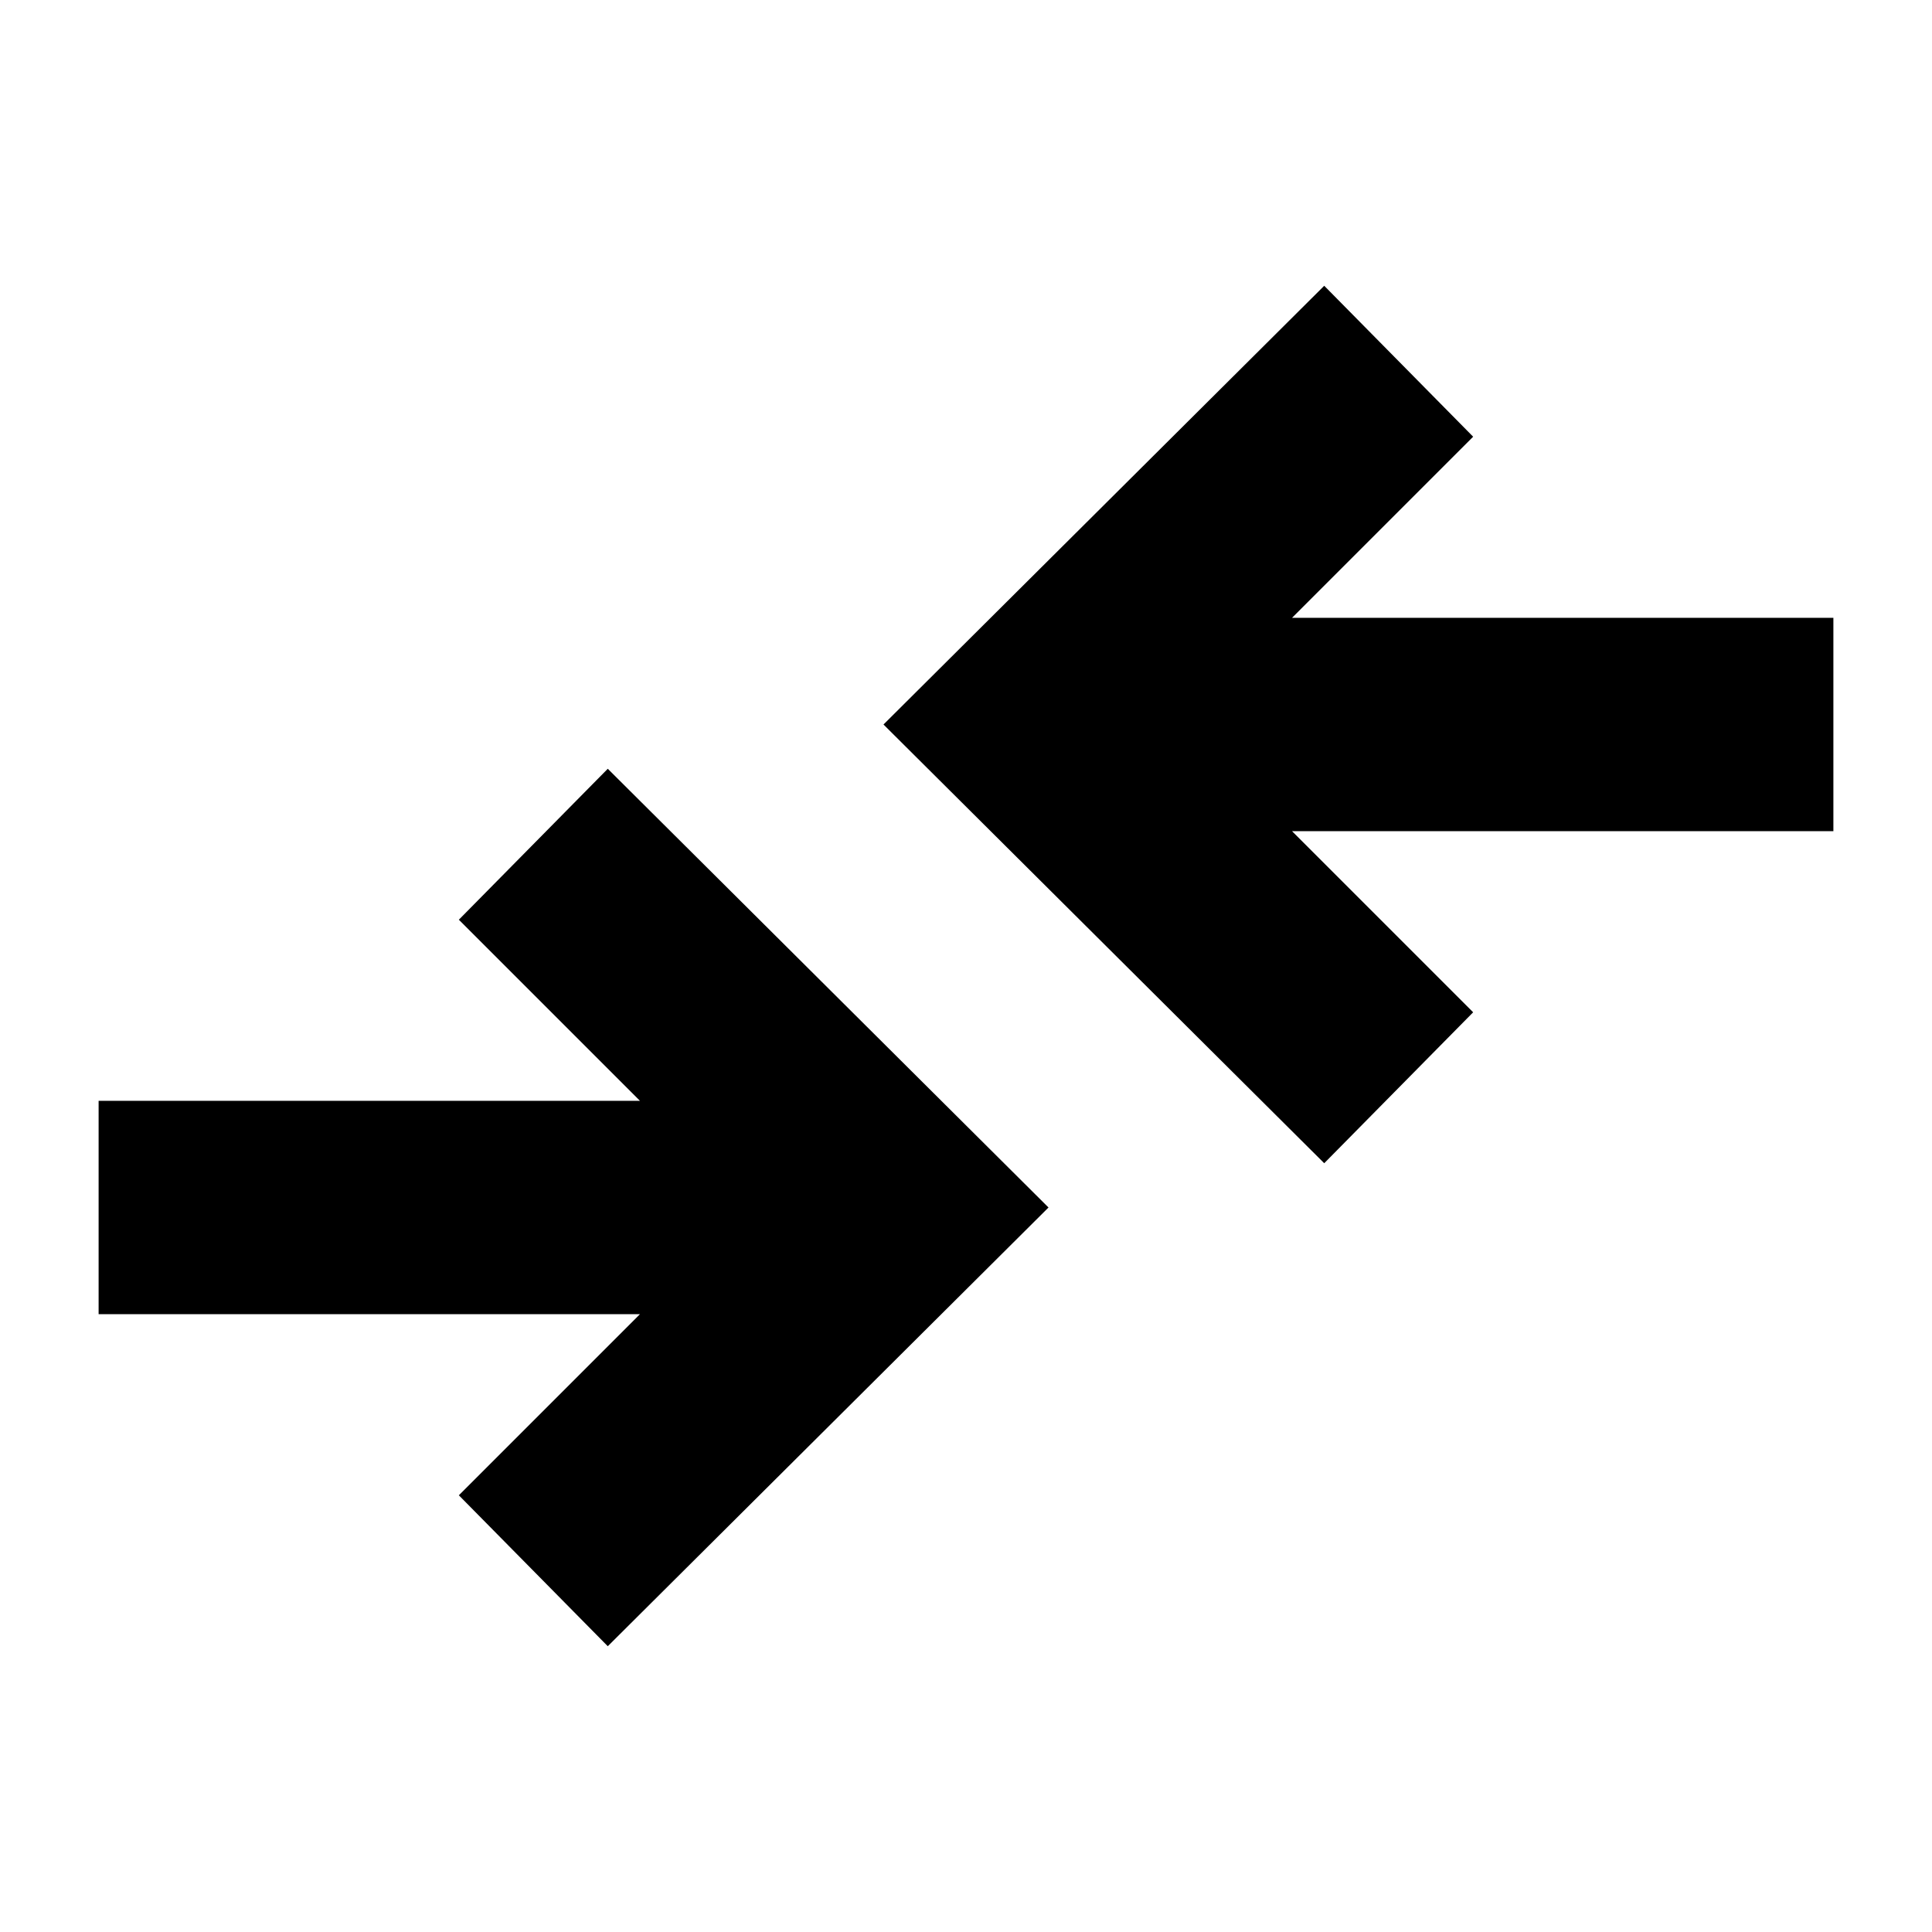 <svg xmlns="http://www.w3.org/2000/svg" height="24" width="24"><path d="M7.55 20.45 5.7 18.575l2.25-2.25H1.225v-2.65H7.95l-2.25-2.25L7.55 9.55 13.025 15Zm8.9-6L10.975 9l5.475-5.45 1.85 1.875-2.25 2.25h6.725v2.65H16.05l2.25 2.25Z"/></svg>